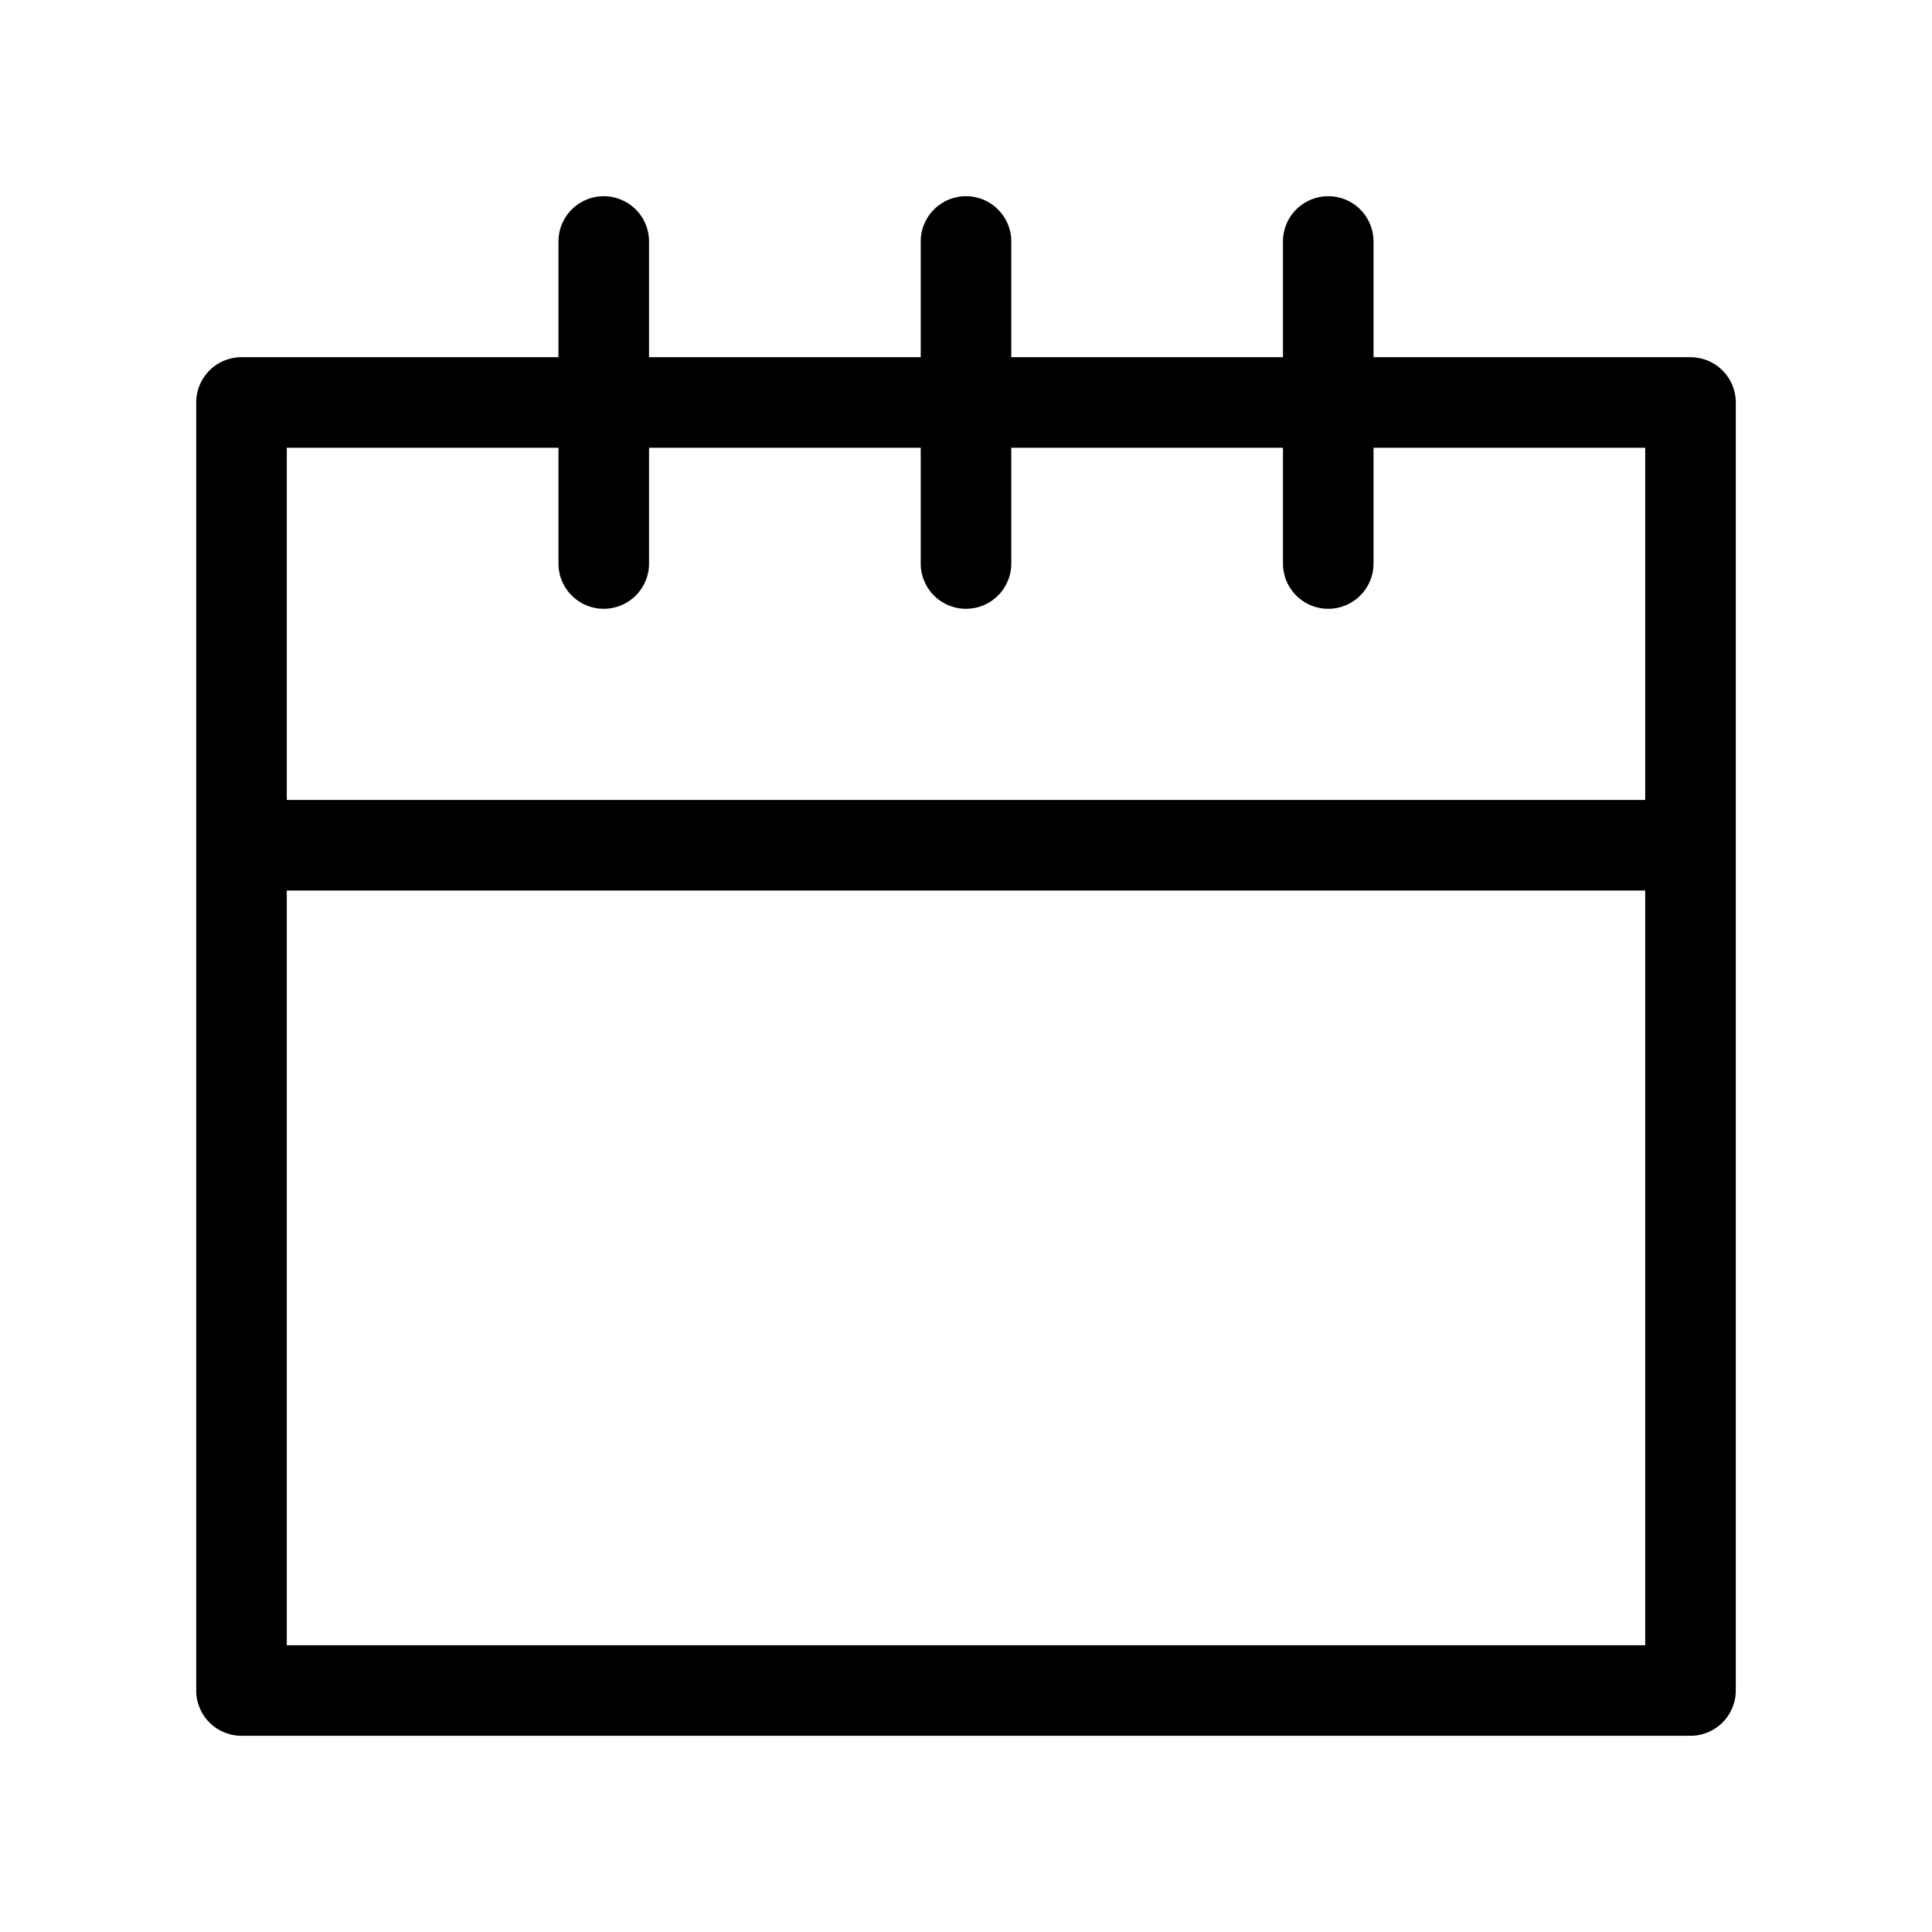 <svg xmlns="http://www.w3.org/2000/svg" viewBox="0 0 64 64">
  <path fill-rule="evenodd" d="M21.5 8a1.5 1.5 0 0 0-3 0v3.833H8a1.5 1.5 0 0 0-1.5 1.5V56A1.5 1.5 0 0 0 8 57.5h48a1.5 1.5 0 0 0 1.5-1.5V13.333a1.5 1.5 0 0 0-1.5-1.5H45.5V8a1.5 1.5 0 0 0-3 0v3.833h-9V8a1.5 1.5 0 0 0-3 0v3.833h-9V8Zm21 6.833h-9v3.834a1.5 1.5 0 0 1-3 0v-3.834h-9v3.834a1.5 1.5 0 0 1-3 0v-3.834h-9V26.5h45V14.833h-9v3.834a1.5 1.5 0 0 1-3 0v-3.834ZM9.5 29.5v25h45v-25h-45Z"/>
</svg>
